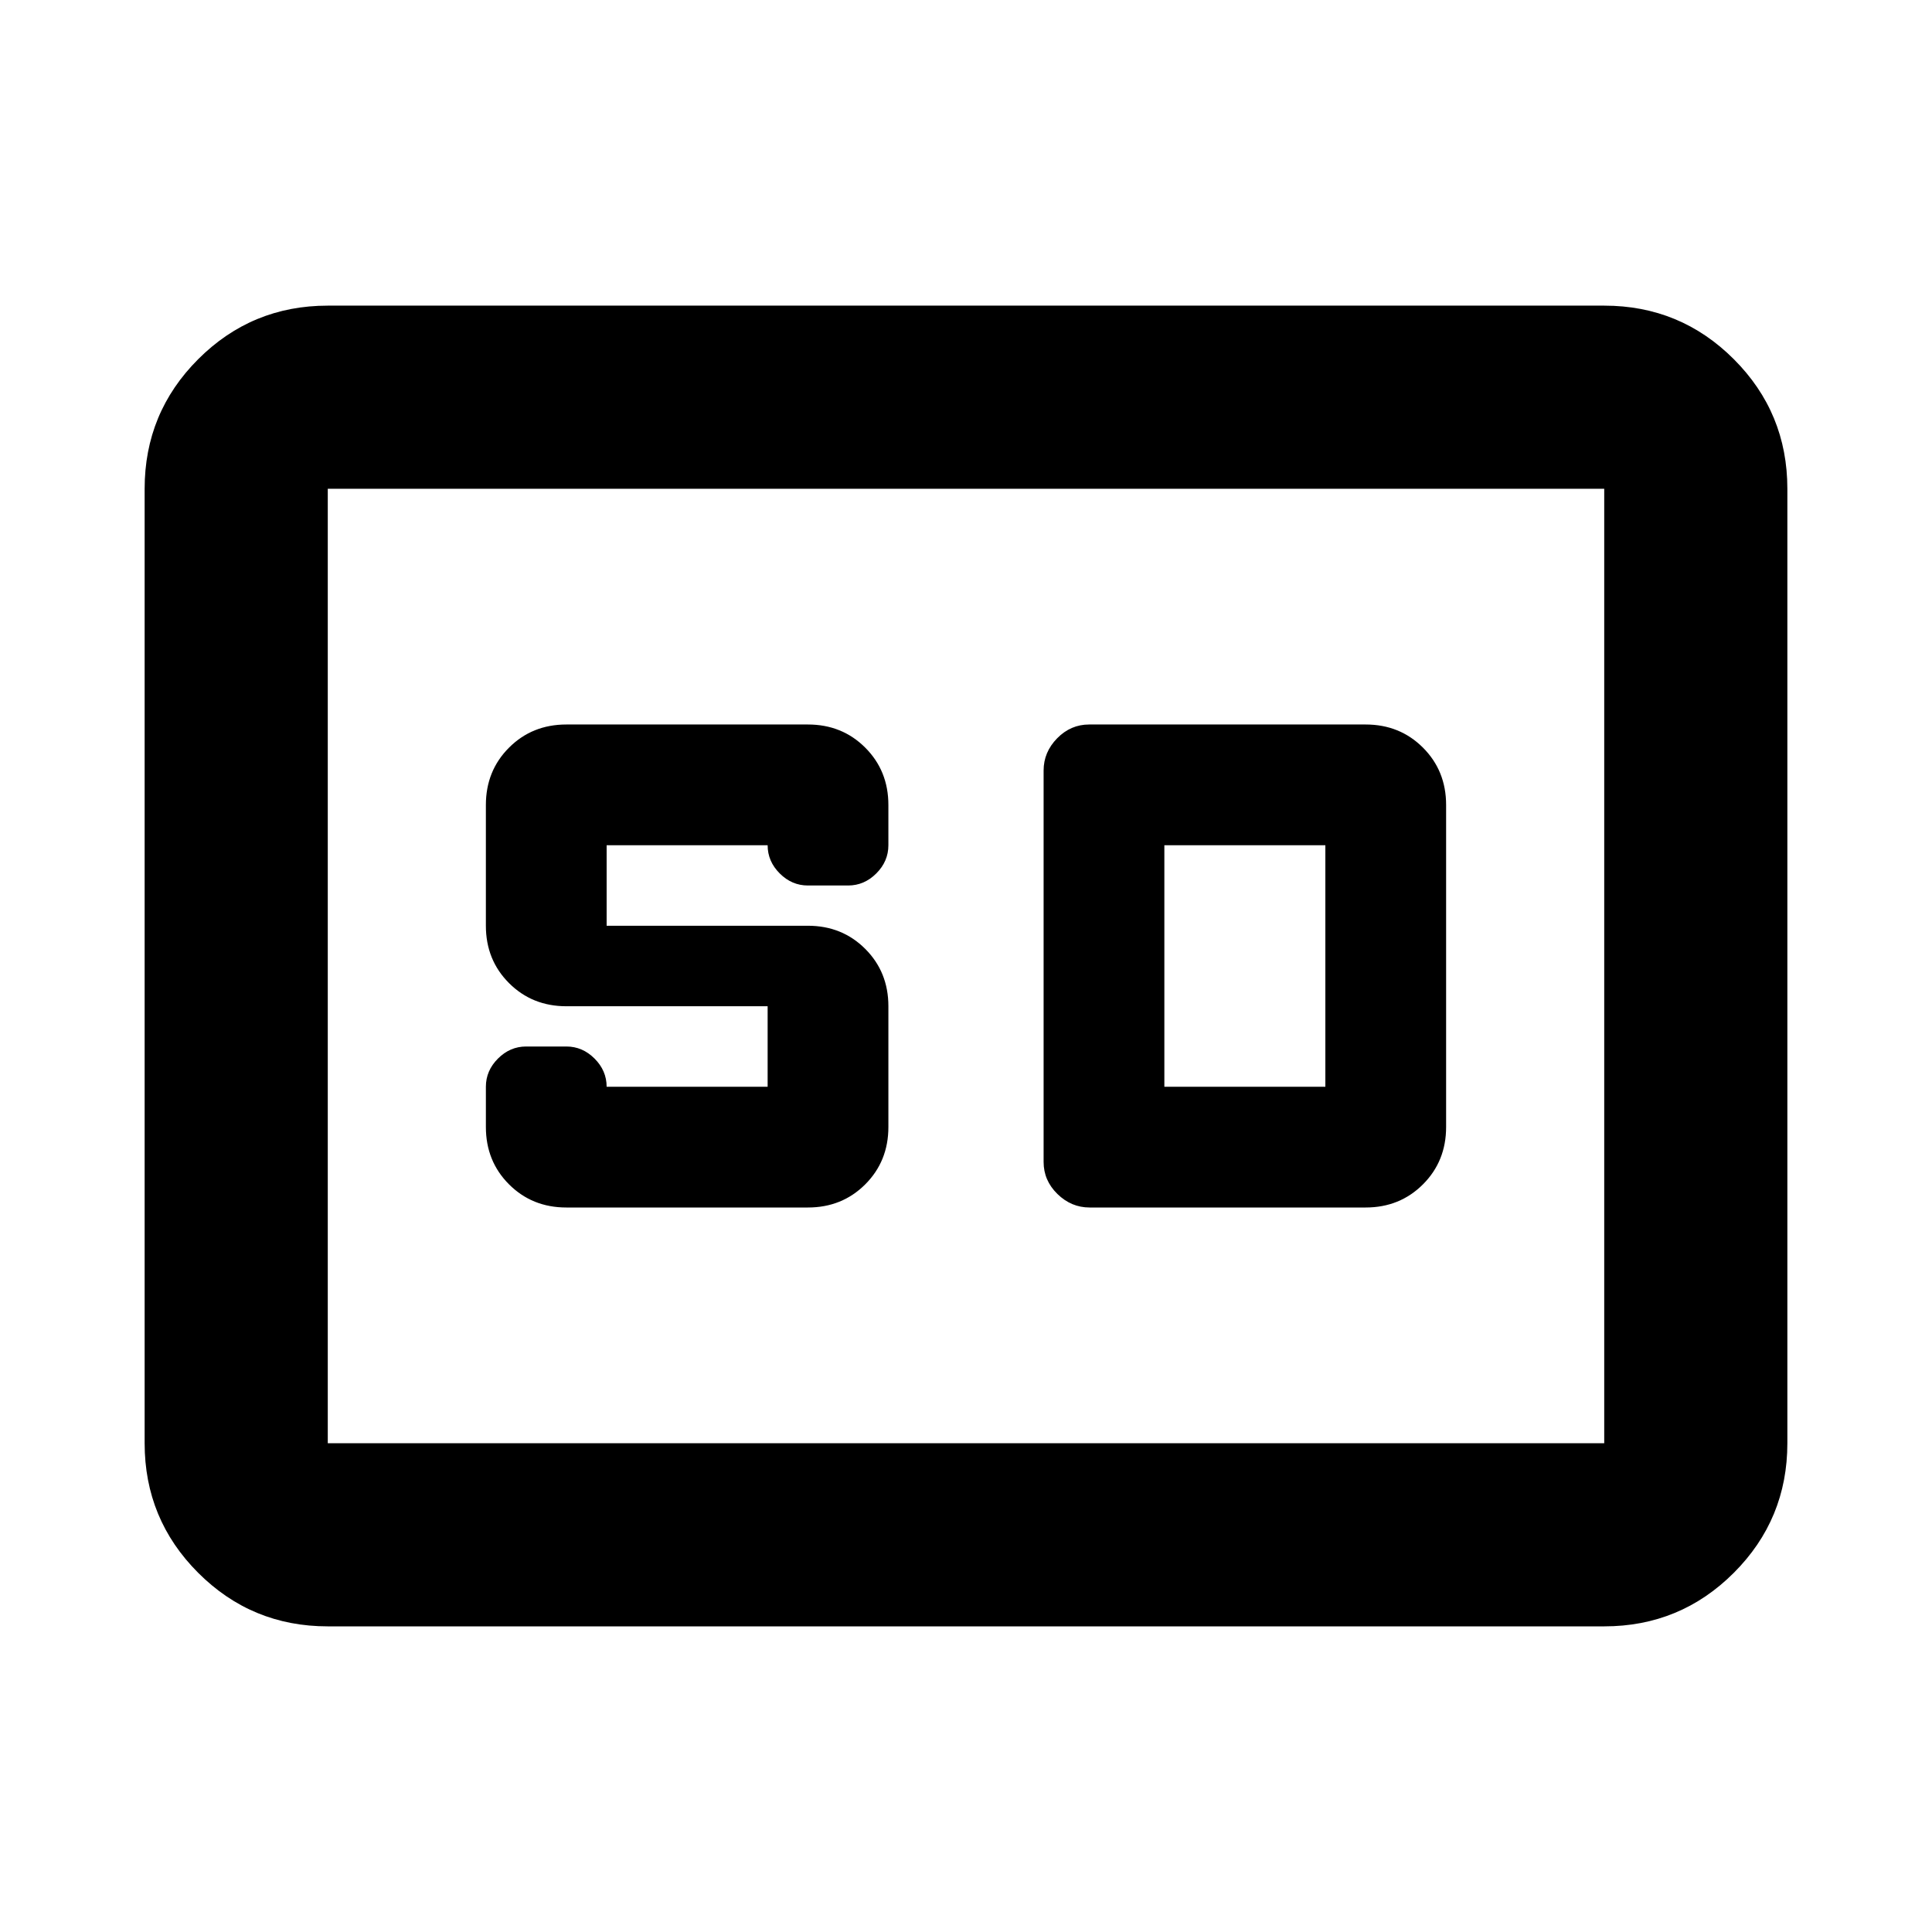 <svg xmlns="http://www.w3.org/2000/svg" height="24" viewBox="0 -960 960 960" width="24"><path d="M162.87-151.869q-37.783 0-64.392-26.609Q71.87-205.087 71.87-242.87v-474.26q0-37.783 26.61-64.392 26.608-26.609 64.391-26.609h634.26q37.783 0 64.392 26.609 26.609 26.609 26.609 64.392v474.26q0 37.783-26.609 64.392-26.609 26.609-64.392 26.609H162.87Zm0-91.001h634.26v-474.26H162.87v474.26ZM281.435-360h120q17 0 28.5-11.5t11.5-28.5v-60q0-17-11.5-28.5t-28.5-11.5h-100v-40h80q0 8 6 14t14 6h20q8 0 14-6t6-14v-20q0-17-11.5-28.5t-28.5-11.5h-120q-17 0-28.5 11.5t-11.5 28.5v60q0 17 11.5 28.5t28.5 11.5h100v40h-80q0-8-6-14t-14-6h-20q-8 0-14 6t-6 14v20q0 17 11.5 28.5t28.5 11.5Zm260 0h137.13q17 0 28.5-11.5t11.5-28.5v-160q0-17-11.5-28.5t-28.5-11.5H541.196q-9.196 0-15.913 6.861-6.718 6.861-6.718 16.009v194.5q0 9.195 6.861 15.913Q532.287-360 541.435-360Zm37.13-60v-120h80v120h-80ZM162.87-242.87v-474.26 474.26Z"/></svg>